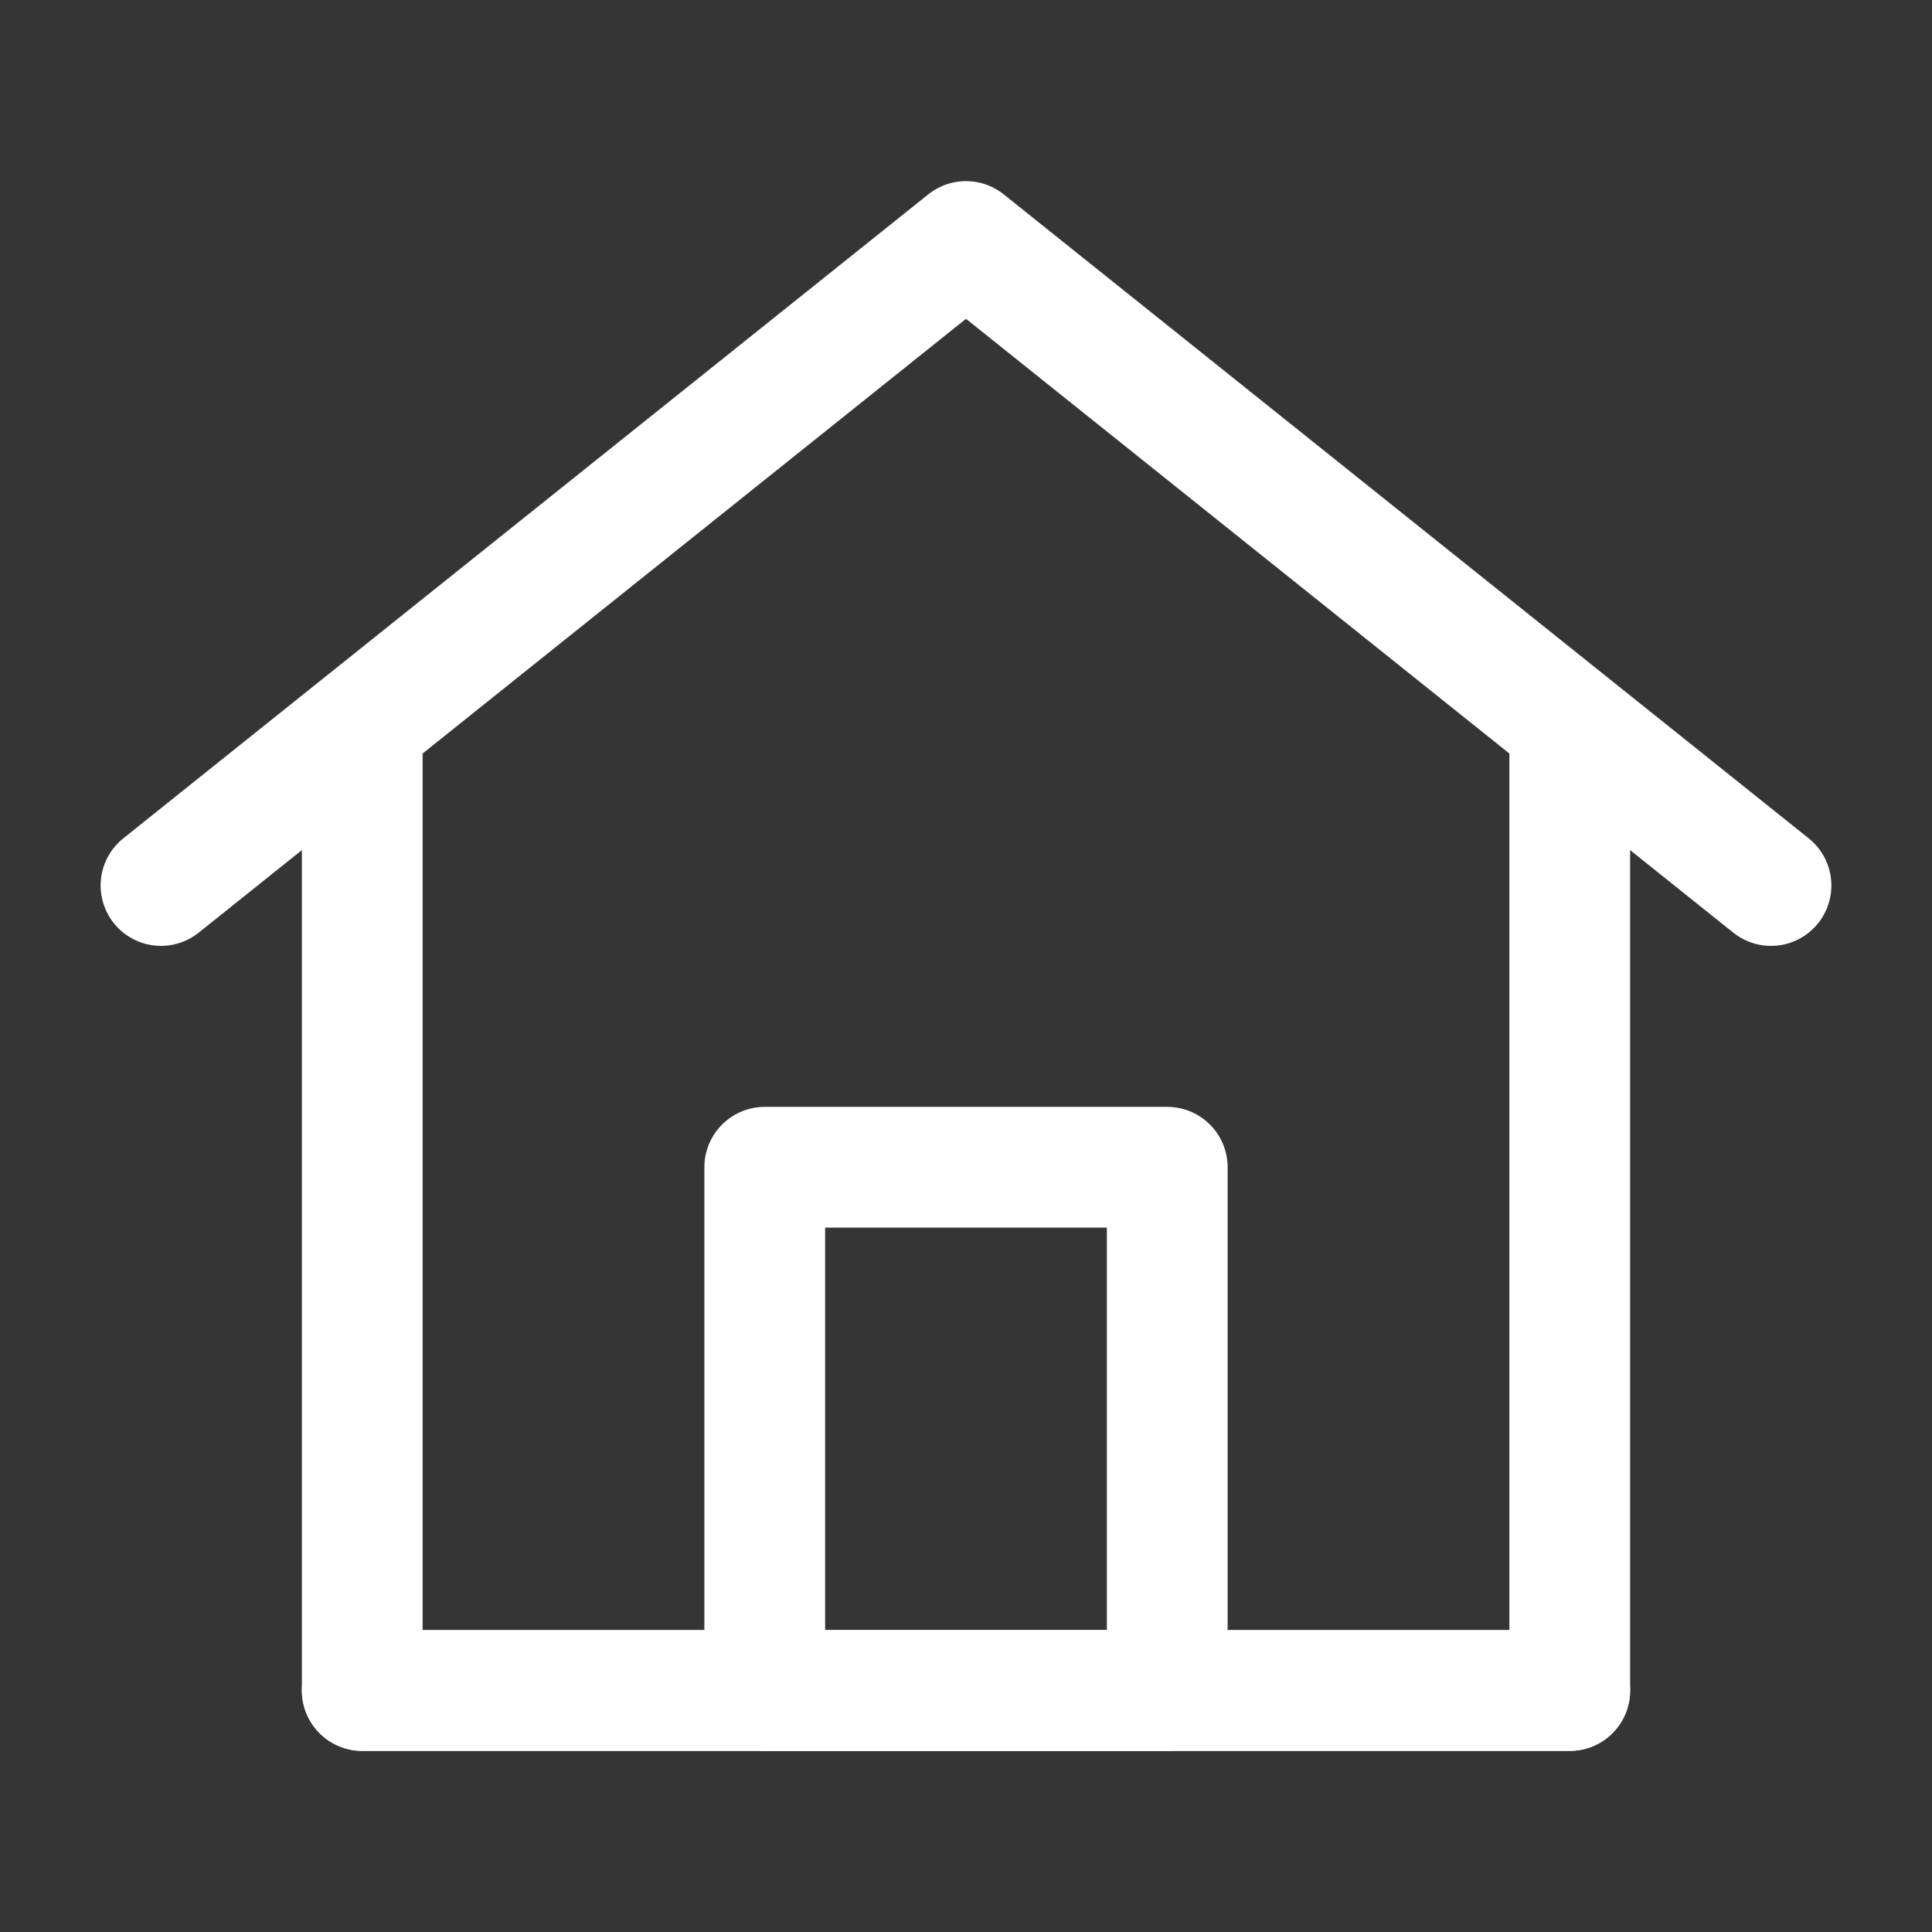 <?xml version="1.0" encoding="utf-8"?>
<!-- Uploaded to: SVG Repo, www.svgrepo.com, Generator: SVG Repo Mixer Tools -->
<svg width="800px" height="800px" viewBox="0 0 24 24" version="1.1" xmlns="http://www.w3.org/2000/svg" xmlns:xlink="http://www.w3.org/1999/xlink">
  <rect x="0" y="0" width="24" height="24" fill="#333333" stroke="none"/>
  <title/>
  <g fill="none" fill-rule="evenodd" stroke="none" stroke-width="1">
    <g transform="translate(-26, -15)">
      <g transform="translate(26, 15)">
        <rect fill="#FFFFFF" fill-opacity="0.01" fill-rule="nonzero" height="24" width="24" x="0" y="0"/>
        <polygon points="4.5 9 4.5 21 19.5 21 19.5 9 12 3"/>
        <polygon points="4.5 21 4.5 9 2 11 12 3 22 11 19.5 9 19.5 21" stroke="#FFFFFF" stroke-linecap="round" stroke-linejoin="round" stroke-width="1.5"/>
        <polygon points="9.5 14.5 9.5 21 14.5 21 14.5 14.5" stroke="#FFFFFF" stroke-linejoin="round" stroke-width="1.5"/>
        <line stroke="#FFFFFF" stroke-linecap="round" stroke-width="1.5" x1="4.5" x2="19.5" y1="21" y2="21"/>
      </g>
    </g>
  </g>
</svg>
